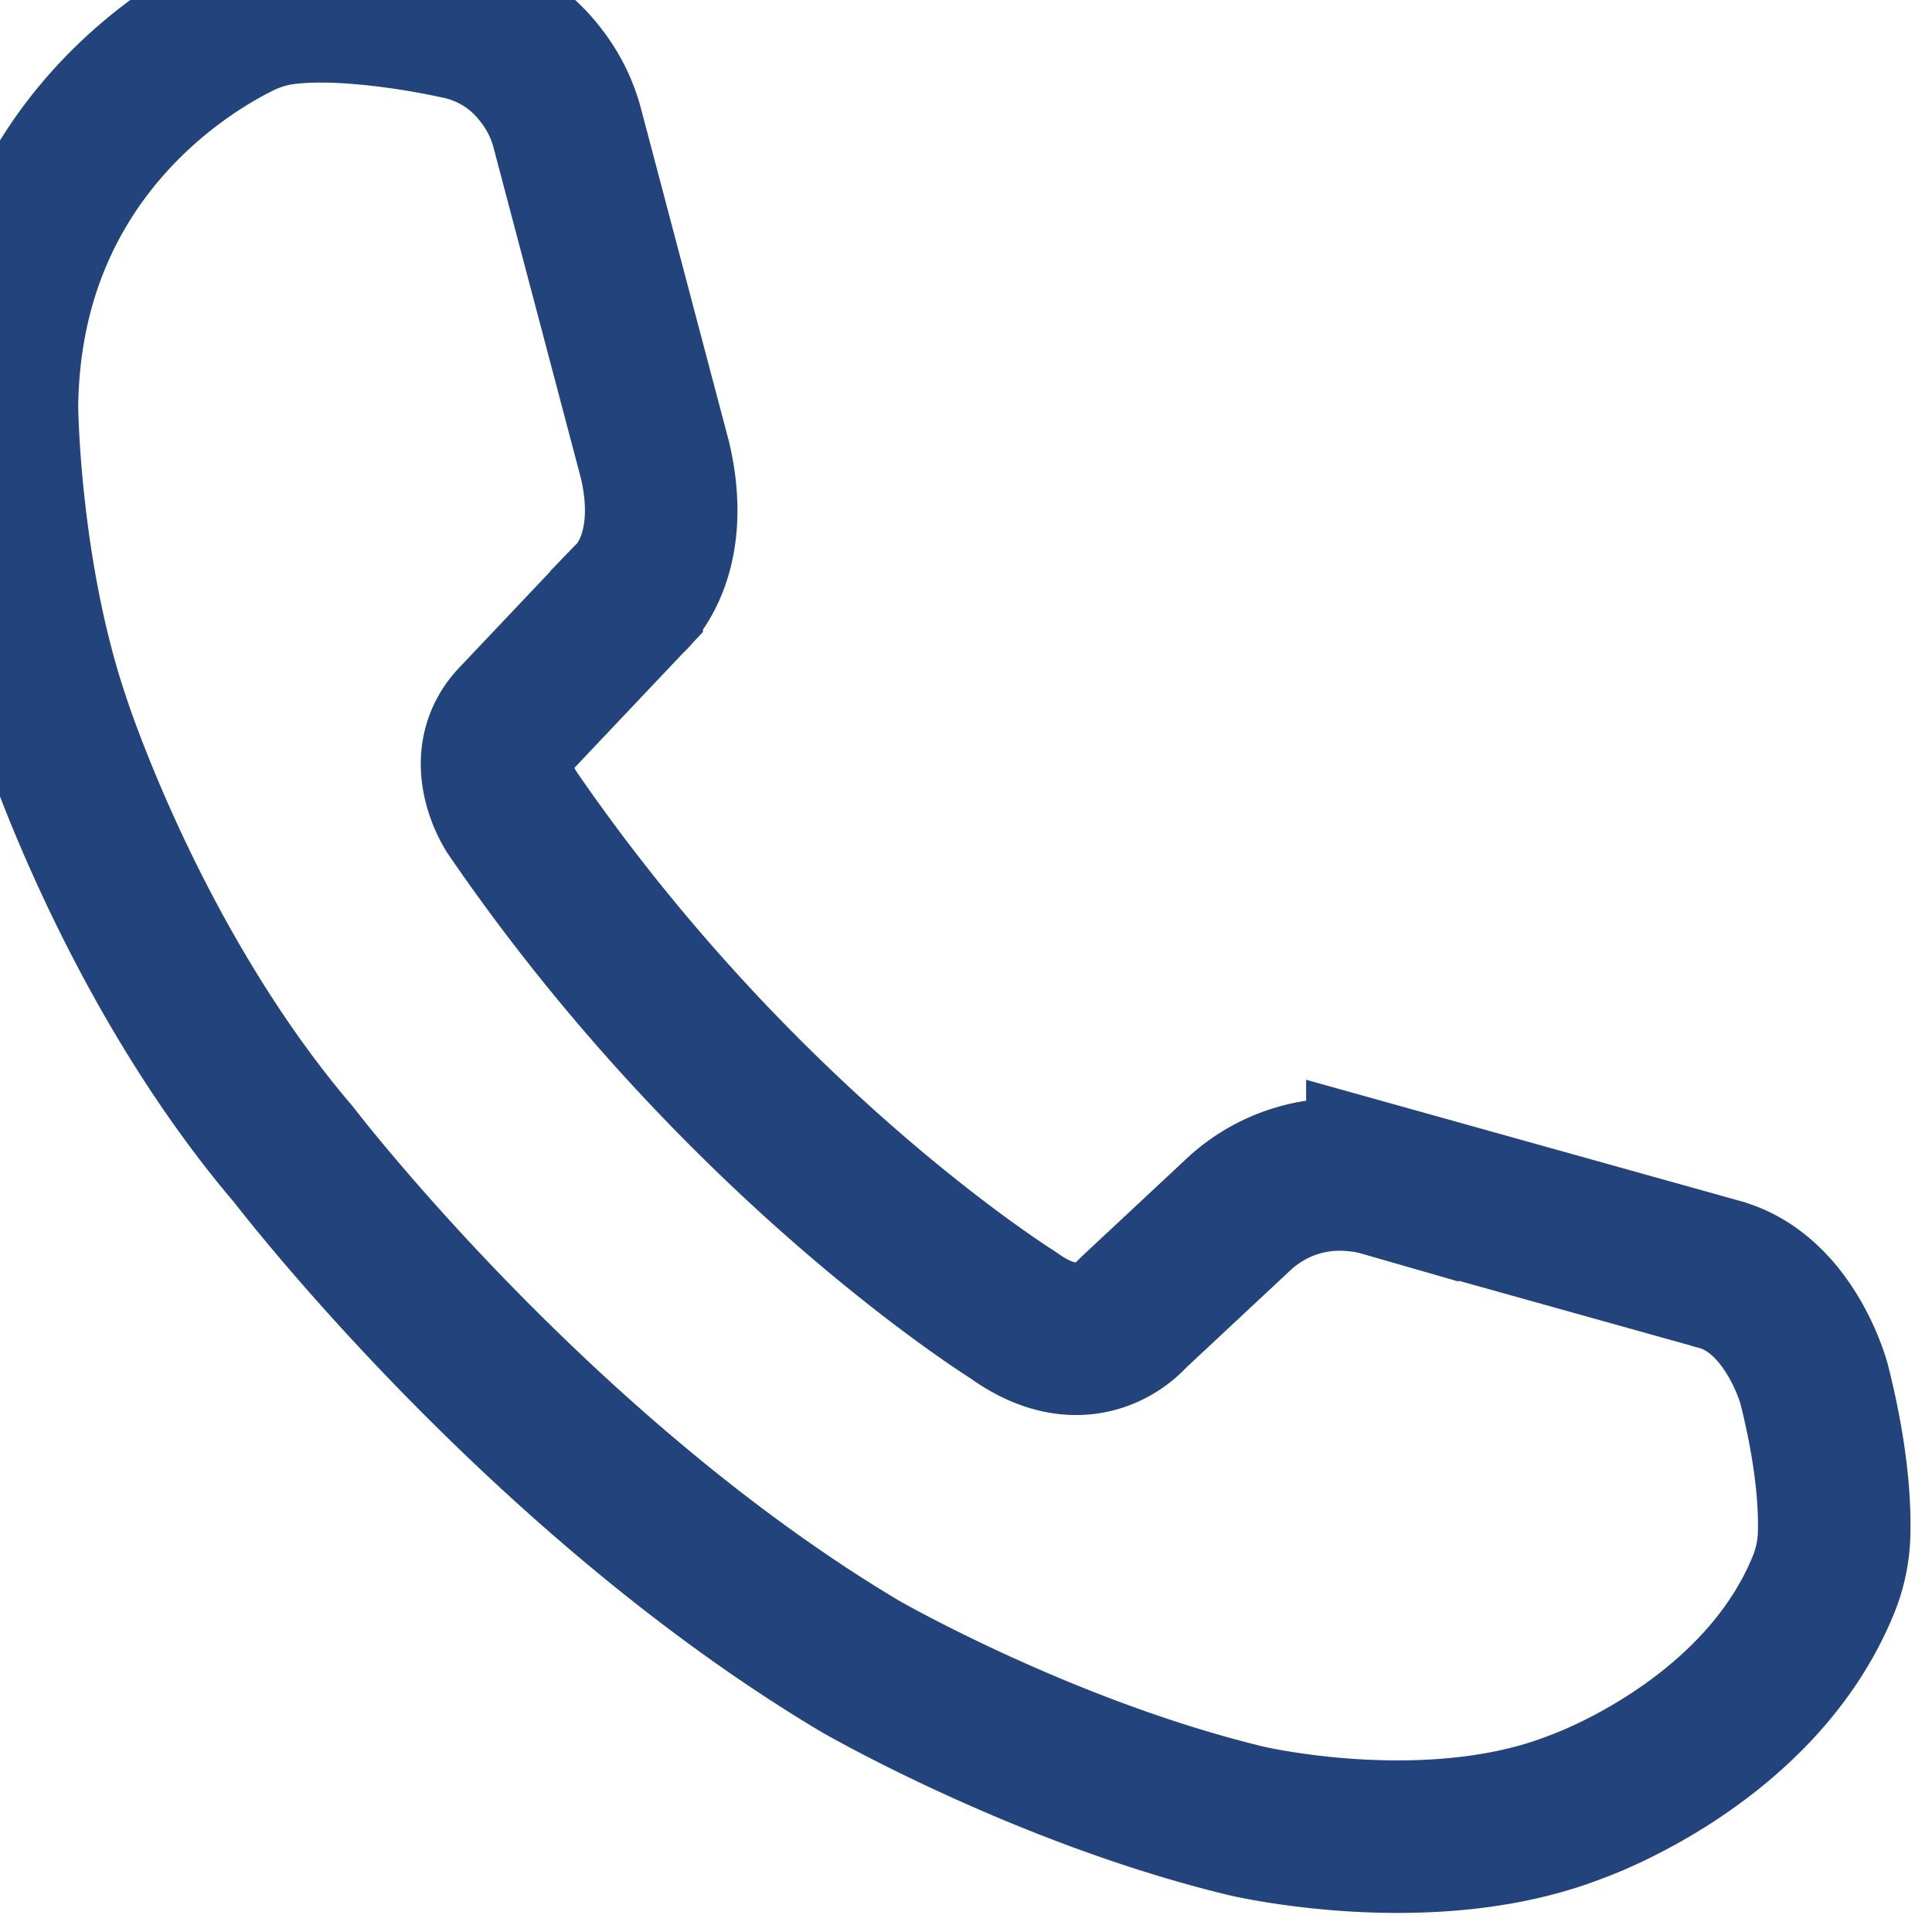 <svg width="19" height="19" viewBox="0 0 19 19" xmlns="http://www.w3.org/2000/svg">
    <path d="m16.9 12.53-3.305-.923a1.38 1.38 0 0 0-.279-.05 1.455 1.455 0 0 0-1.137.387l-1.014.947-.053.052c-.079.082-.487.45-1.116.013a2.463 2.463 0 0 0-.056-.038c-.281-.18-2.79-1.838-4.91-4.936 0 0-.346-.52.043-.913l1.09-1.152a1.55 1.55 0 0 1 .044-.044c.077-.075.435-.481.236-1.342L5.58 1.265a1.435 1.435 0 0 0-.272-.54 1.357 1.357 0 0 0-.81-.501L4.432.21C4.264.175 3.42.005 2.8.082c-.16.02-.316.07-.461.143-.58.29-2.296 1.357-2.32 3.777 0 0 .014 1.615.504 3.071 0 0 .764 2.408 2.365 4.282 0 0 2.399 3.14 5.568 5.03 0 0 1.8 1.04 3.803 1.523 0 0 1.802.426 3.237-.137 0 0 1.81-.625 2.442-2.2.06-.152.094-.313.099-.476.009-.28-.016-.774-.198-1.49 0 0-.238-.887-.937-1.074z" stroke="#22437B" stroke-width="1.5" fill="none" fill-rule="evenodd"/>
</svg>
